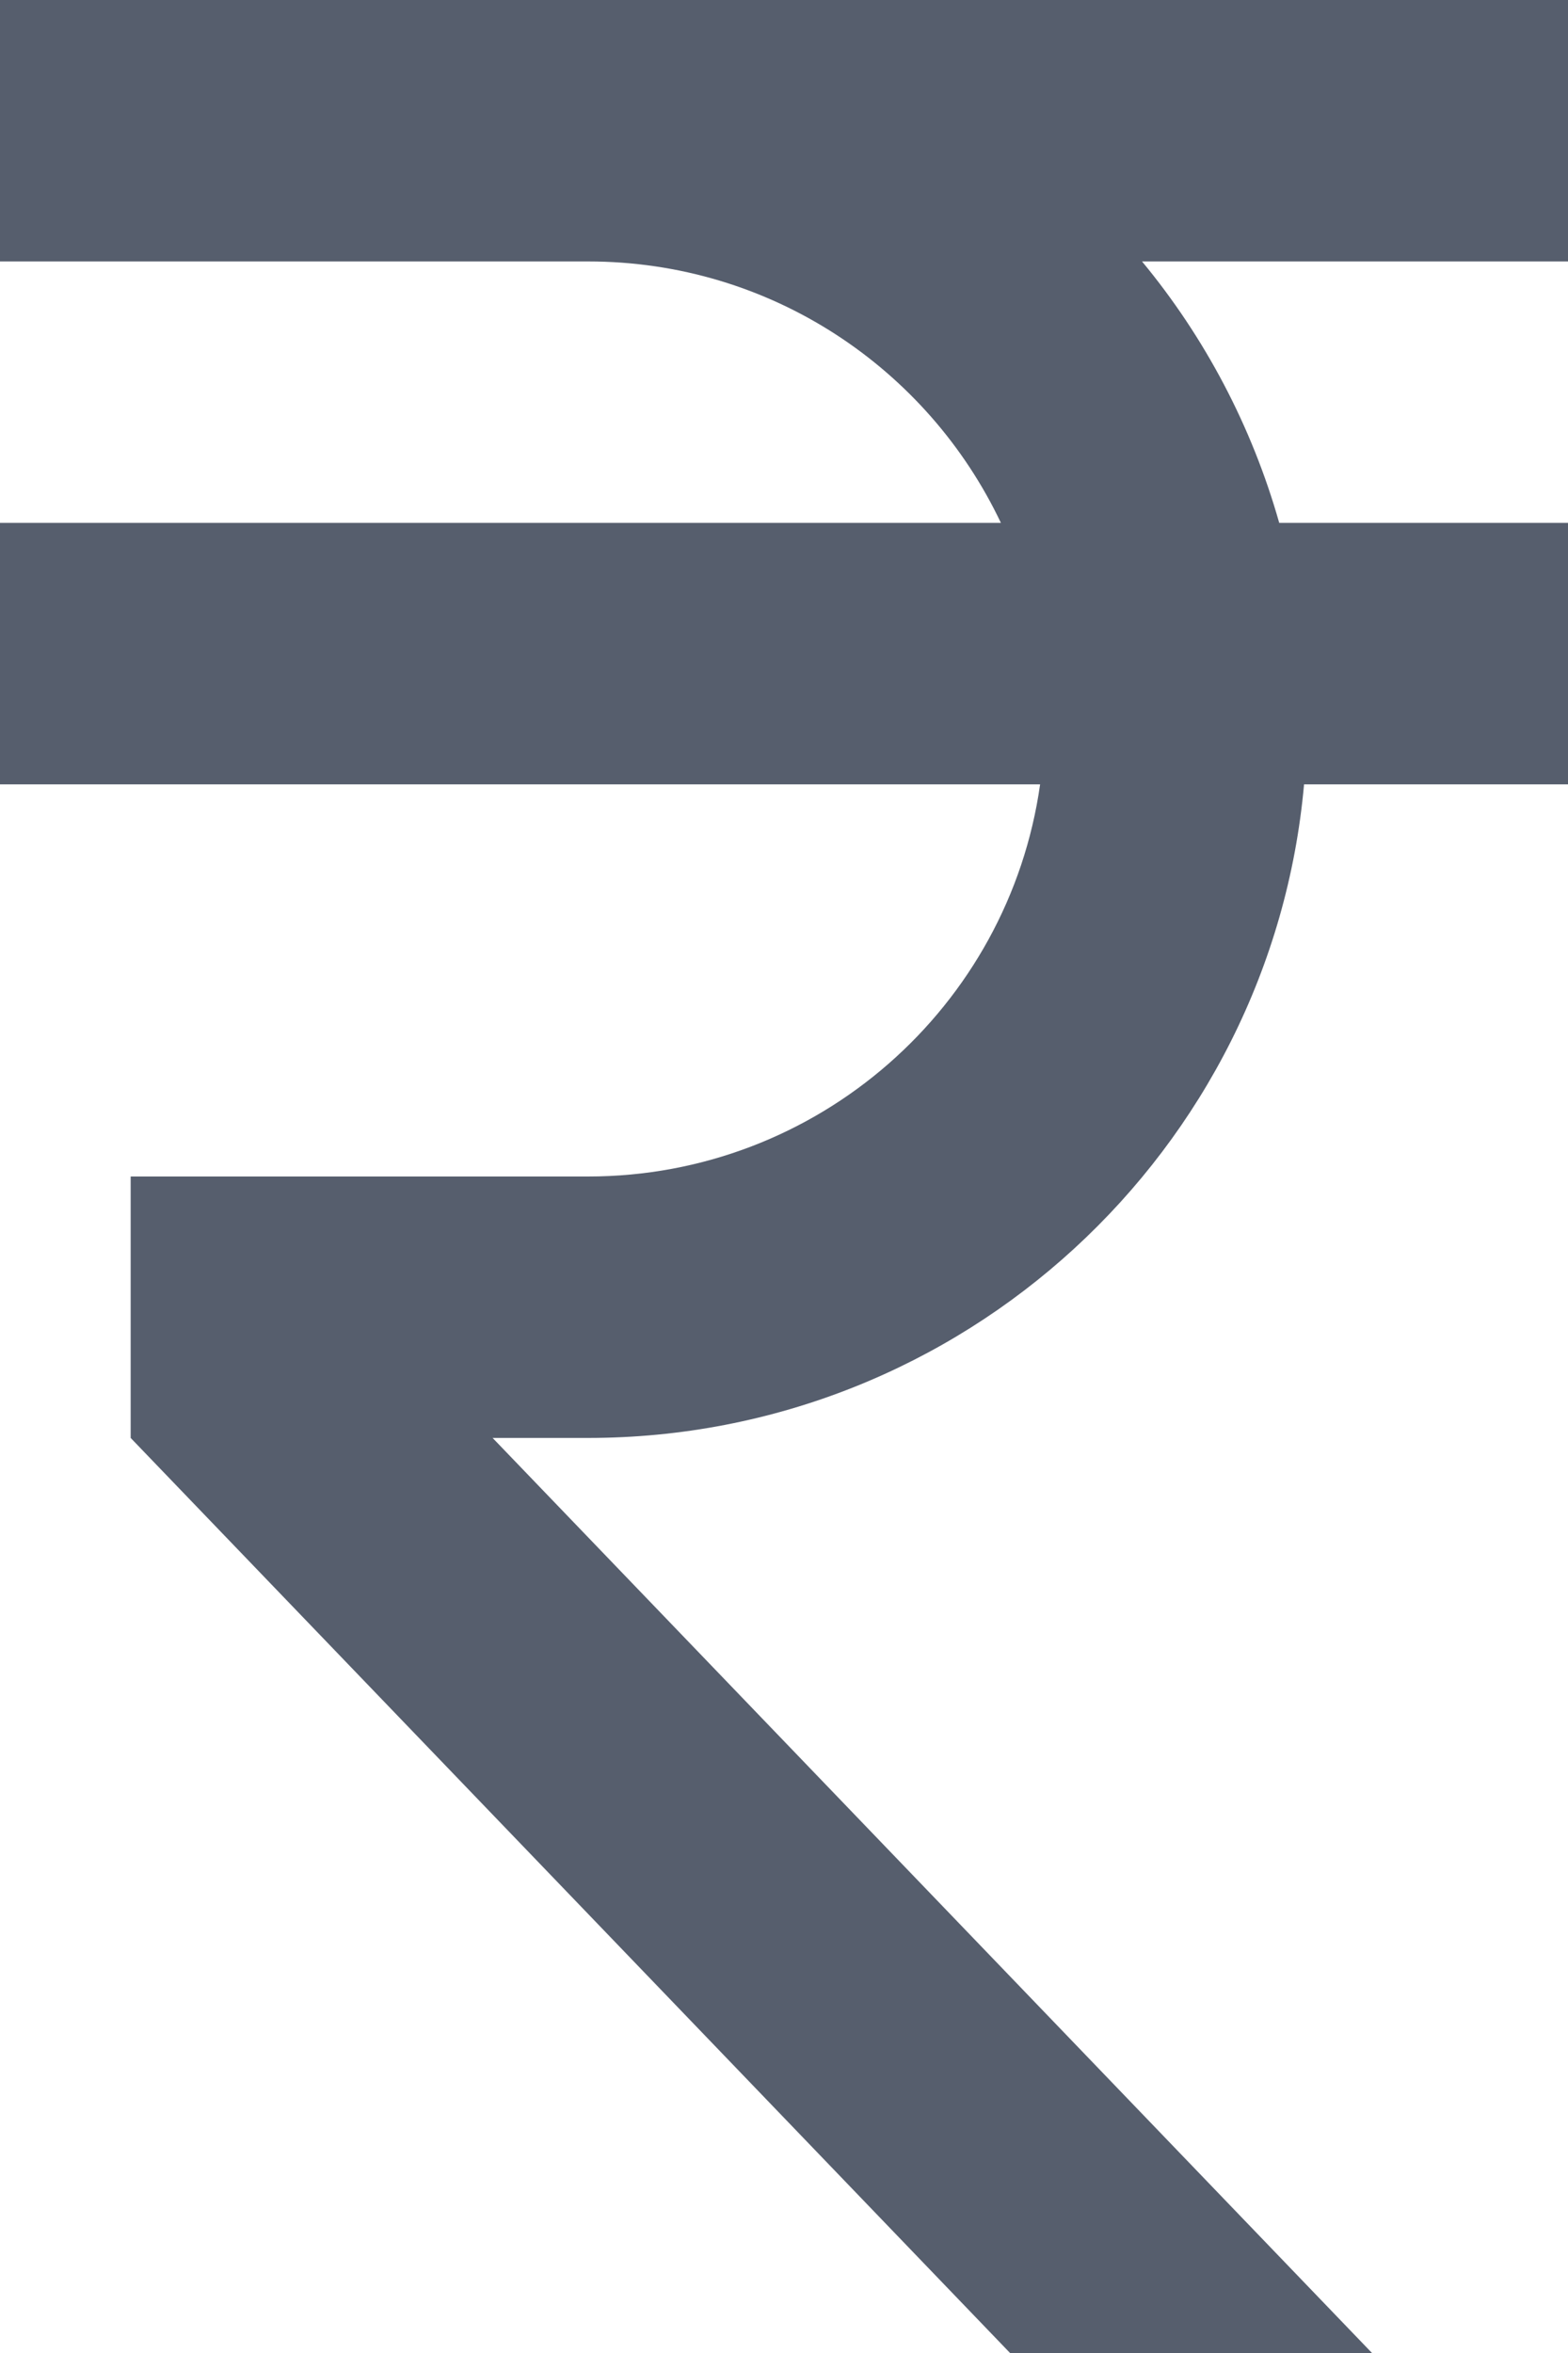 <svg width="12" height="18" viewBox="0 0 12 18" fill="none" xmlns="http://www.w3.org/2000/svg">
<path d="M7.66 4C7.1 2.82 5.9 2 4.5 2H0V0H12V2H8.74C9.22 2.58 9.58 3.26 9.79 4H12V6H9.98C9.73 8.8 7.37 11 4.5 11H3.77L10.5 18H7.73L1 11V9H4.5C6.26 9 7.72 7.7 7.96 6H0V4H7.66Z" fill="#565E6D"/>
</svg>

